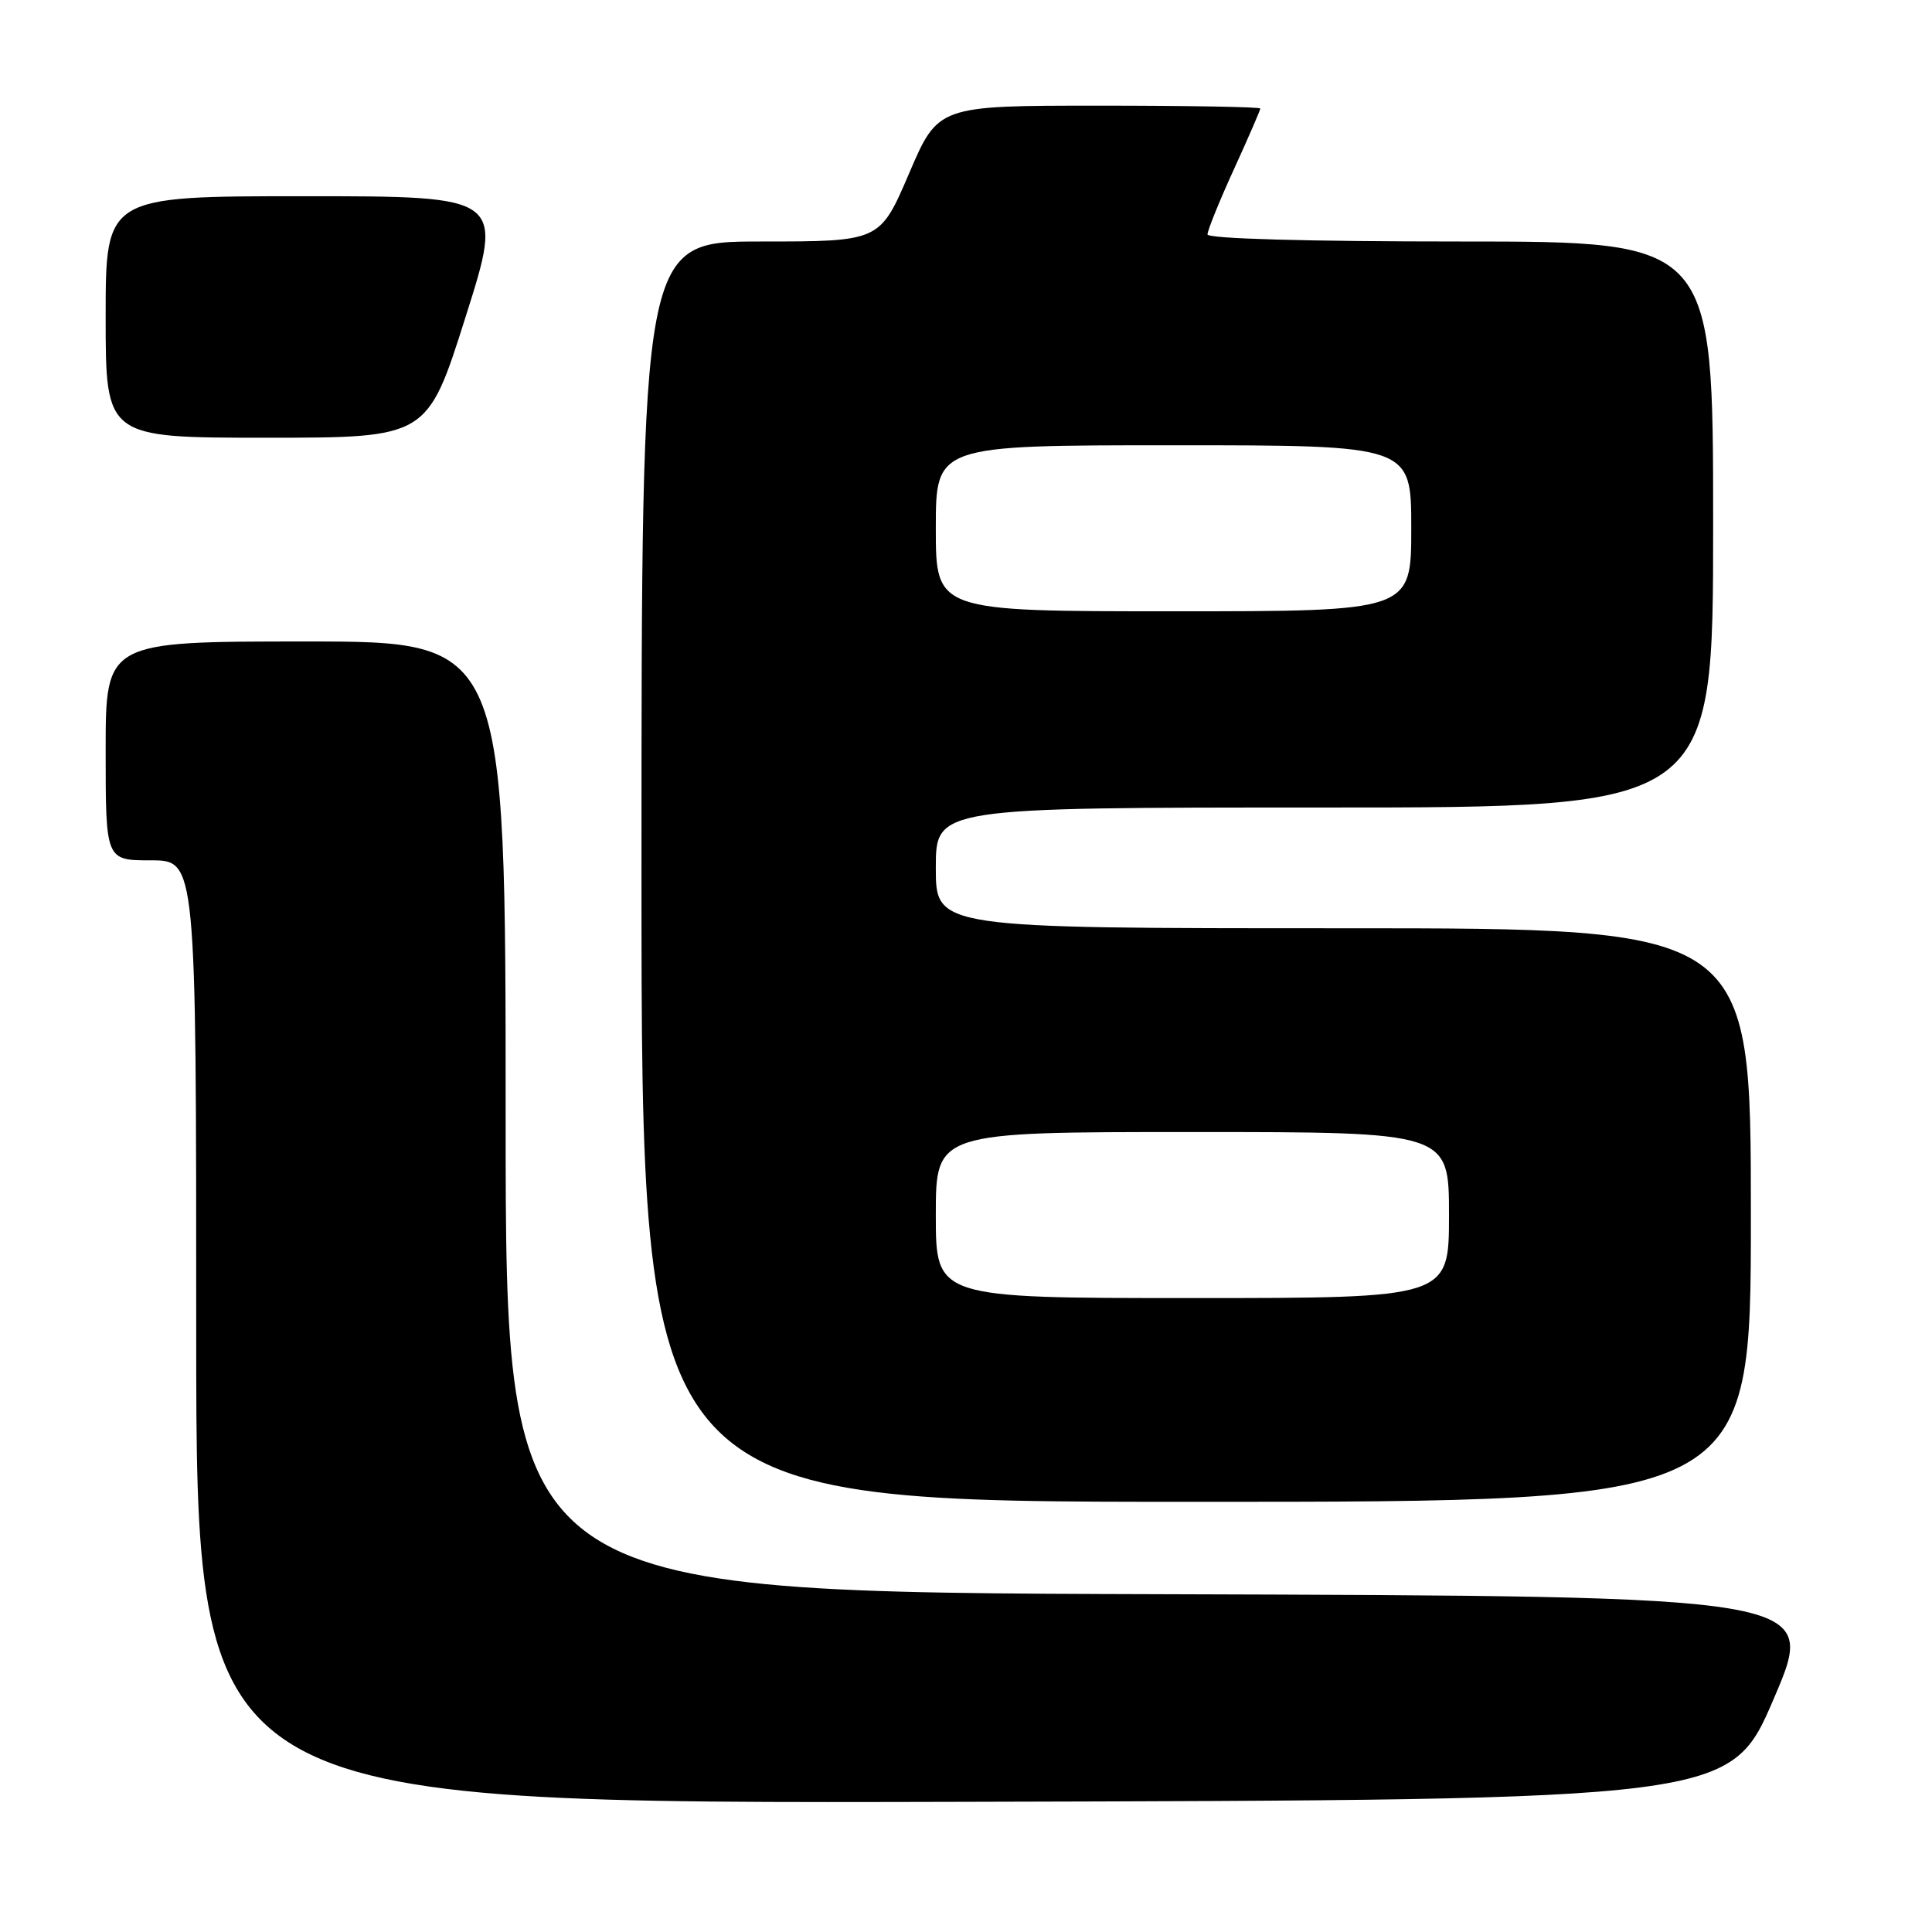 <?xml version="1.0" encoding="UTF-8" standalone="no"?>
<!DOCTYPE svg PUBLIC "-//W3C//DTD SVG 1.1//EN" "http://www.w3.org/Graphics/SVG/1.1/DTD/svg11.dtd" >
<svg xmlns="http://www.w3.org/2000/svg" xmlns:xlink="http://www.w3.org/1999/xlink" version="1.1" viewBox="0 0 256 256">
 <g >
 <path fill="currentColor"
d=" M 235.07 225.00 C 240.85 211.50 240.85 211.50 153.92 211.24 C 67.00 210.99 67.00 210.99 67.00 147.99 C 67.00 85.00 67.00 85.00 40.50 85.00 C 14.00 85.00 14.00 85.00 14.00 99.50 C 14.00 114.00 14.00 114.00 20.00 114.00 C 26.00 114.00 26.00 114.00 26.00 176.50 C 26.00 239.01 26.00 239.01 127.65 238.75 C 229.30 238.50 229.30 238.50 235.07 225.00 Z  M 232.00 161.00 C 232.00 123.00 232.00 123.00 178.00 123.00 C 124.00 123.00 124.00 123.00 124.00 115.00 C 124.00 107.00 124.00 107.00 175.50 107.00 C 227.00 107.00 227.00 107.00 227.00 69.50 C 227.00 32.00 227.00 32.00 193.50 32.00 C 173.14 32.00 160.00 31.63 160.00 31.06 C 160.00 30.54 161.57 26.65 163.50 22.43 C 165.43 18.21 167.00 14.58 167.00 14.38 C 167.00 14.17 157.39 14.00 145.65 14.00 C 124.30 14.00 124.30 14.00 120.45 23.00 C 116.59 32.00 116.59 32.00 100.80 32.00 C 85.00 32.00 85.00 32.00 85.00 115.50 C 85.00 199.00 85.00 199.00 158.50 199.00 C 232.00 199.00 232.00 199.00 232.00 161.00 Z  M 61.69 42.00 C 66.76 26.00 66.76 26.00 40.38 26.00 C 14.00 26.00 14.00 26.00 14.00 42.00 C 14.00 58.00 14.00 58.00 35.31 58.00 C 56.63 58.00 56.63 58.00 61.69 42.00 Z  M 124.00 161.00 C 124.00 150.00 124.00 150.00 158.00 150.00 C 192.00 150.00 192.00 150.00 192.00 161.00 C 192.00 172.00 192.00 172.00 158.00 172.00 C 124.00 172.00 124.00 172.00 124.00 161.00 Z  M 124.00 70.00 C 124.00 59.00 124.00 59.00 155.50 59.00 C 187.00 59.00 187.00 59.00 187.00 70.00 C 187.00 81.00 187.00 81.00 155.50 81.00 C 124.00 81.00 124.00 81.00 124.00 70.00 Z "/>
</g>
</svg>